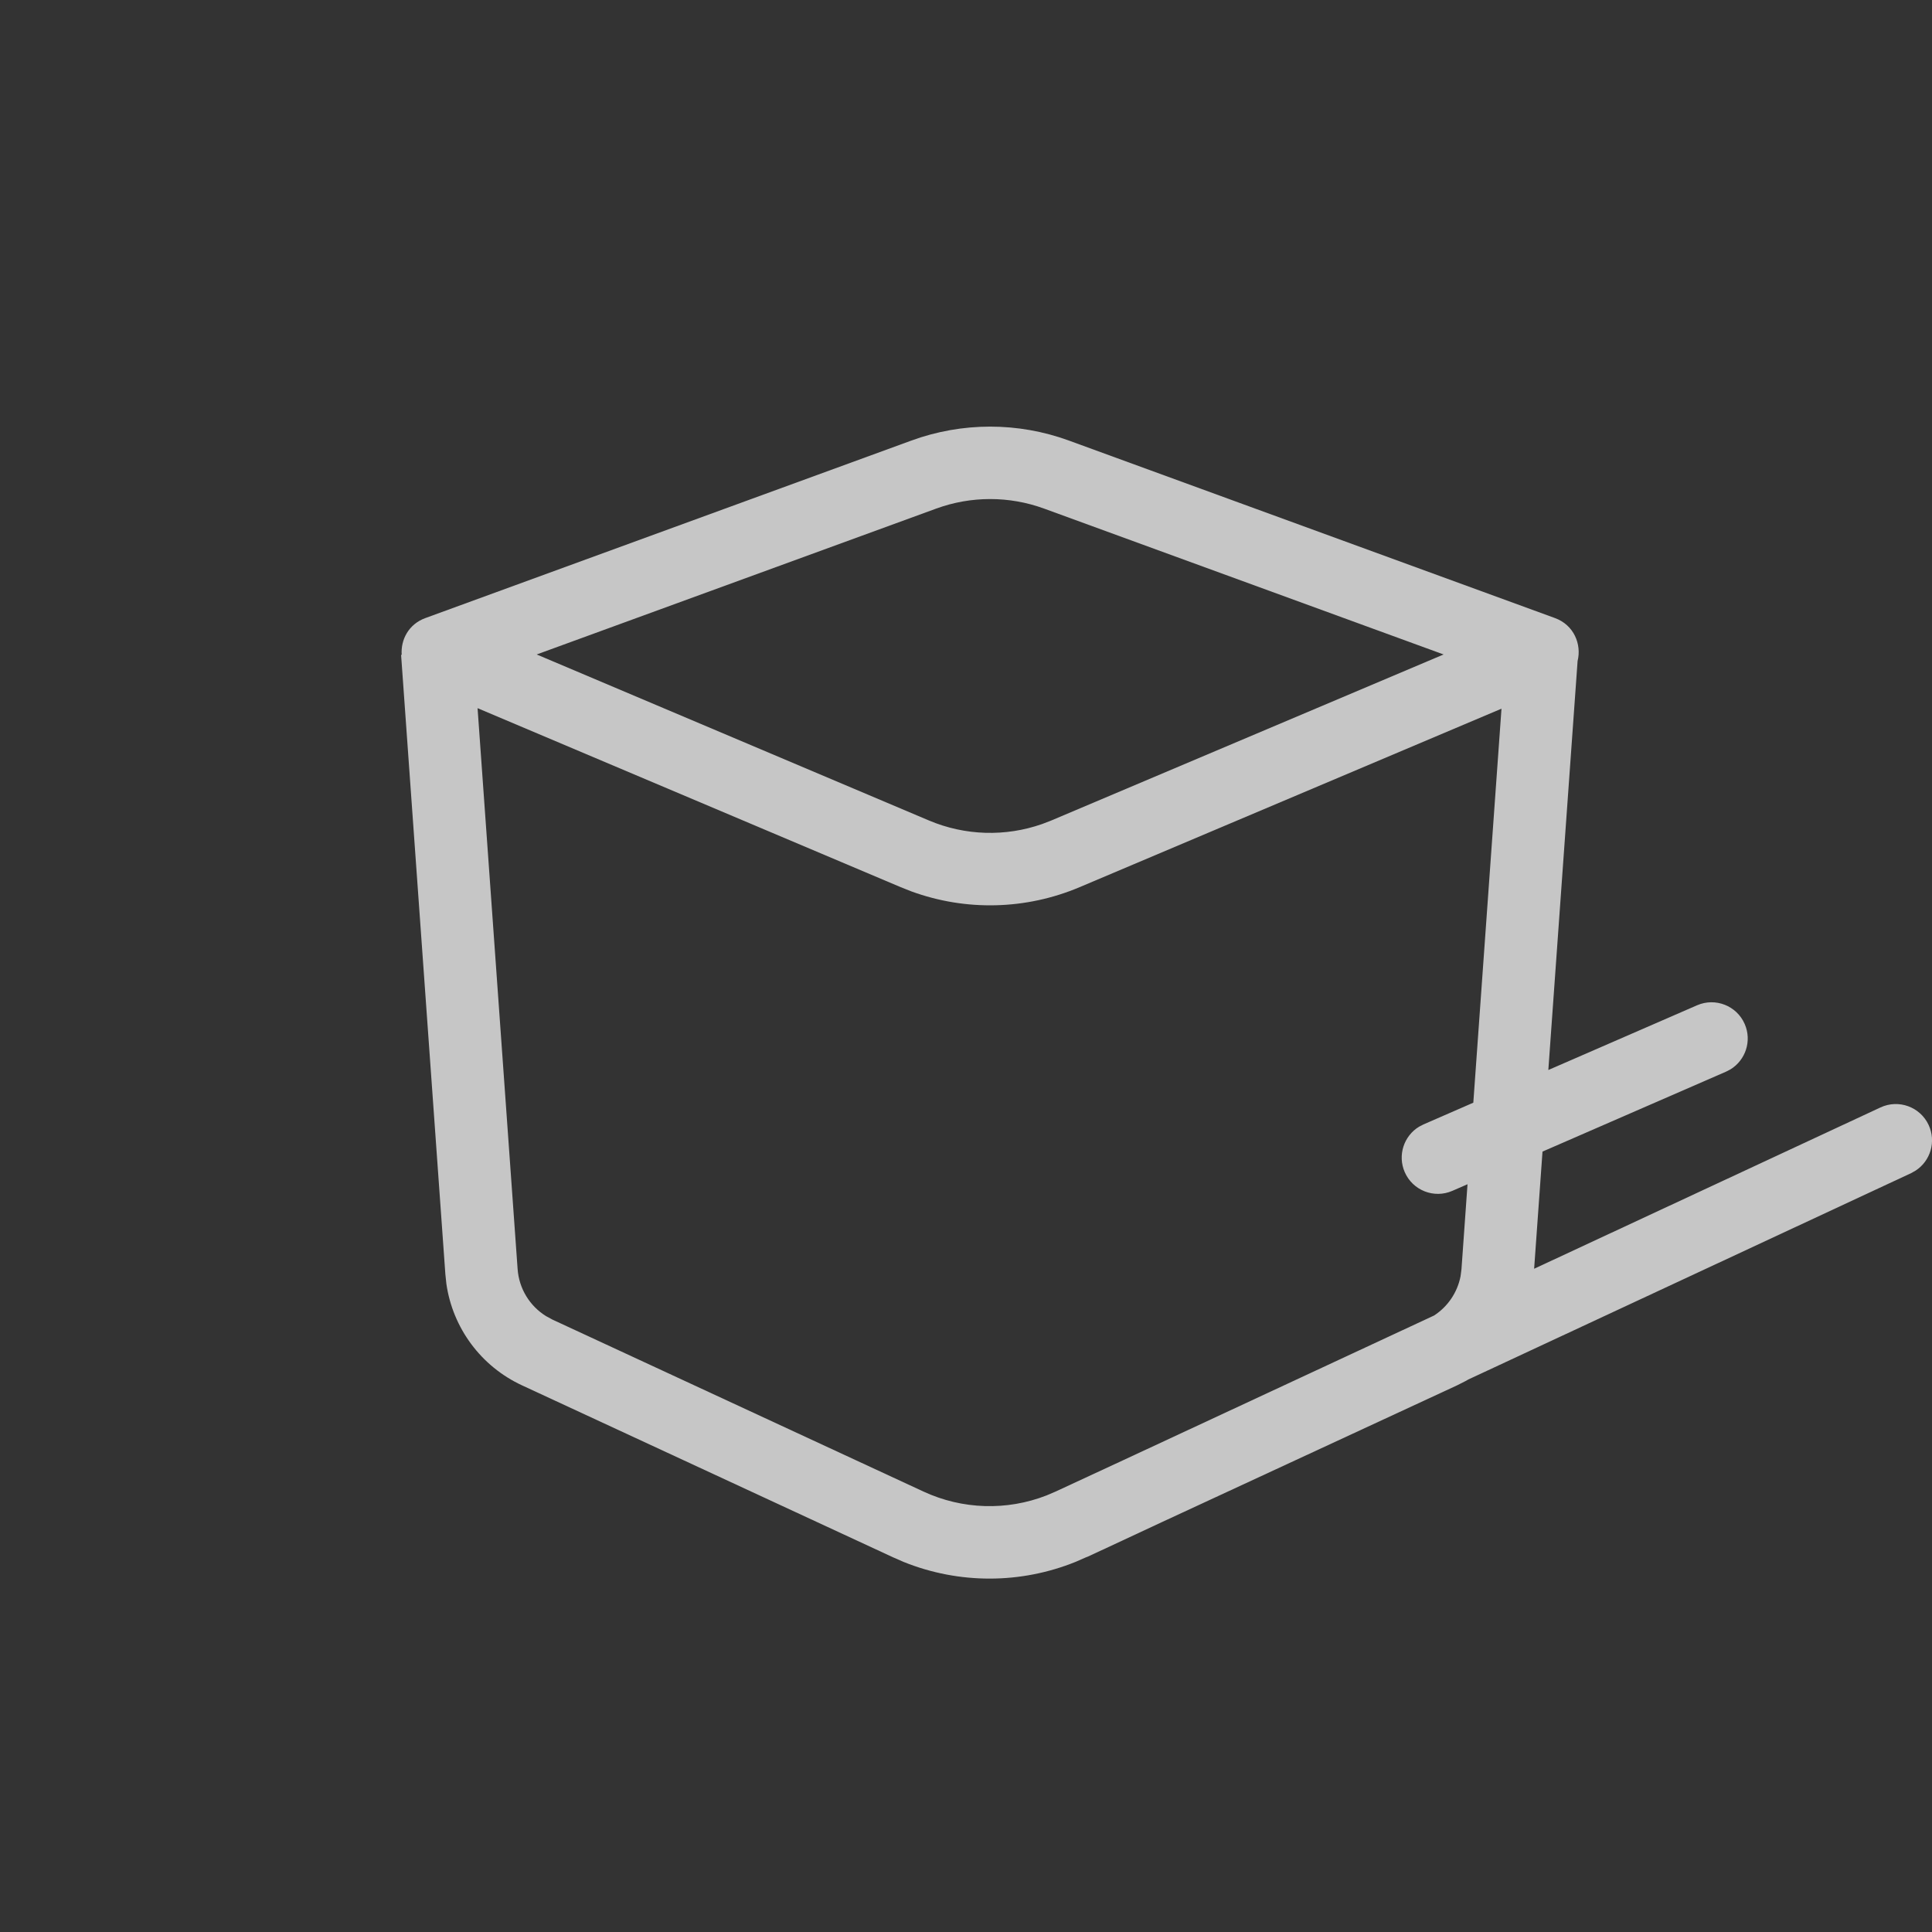 <svg xmlns="http://www.w3.org/2000/svg" width="48" height="48" viewBox="0 0 48 48">
    <rect x="0" y="0" width="48" height="48" fill="#333333" stroke="none"/>
    <g fill="none" fill-rule="evenodd" opacity=".72">
        <path d="M0 0H48V48H0z"/>
        <path fill="#FFF" d="M22.645 10.945c1.262-.461 2.647-.461 3.91 0l12.076 4.41c.475.173.667.653.564 1.068l-.727 10.161 3.695-1.608c.455-.198.986.01 1.184.466.182.418.022.898-.357 1.128l-.109.056-4.558 1.985-.208 2.911 8.605-4.008c.45-.21.986-.015 1.196.435.193.413.046.897-.327 1.137l-.107.06-11.002 5.127-.065.037-.213.108-7.323 3.393-1.845.86-.06.023-.246.108c-1.369.555-2.9.557-4.27.007l-.27-.118-9.22-4.273c-1.016-.471-1.72-1.423-1.878-2.522l-.025-.237-1.1-15.389h.015c-.027-.374.17-.763.59-.915zm-10.78 6.65l.995 13.936c.035.483.3.917.707 1.168l.158.086 9.22 4.273c.966.448 2.07.48 3.055.096l.225-.096 1.688-.783 7.715-3.591c.342-.221.58-.573.659-.975l.023-.178.15-2.109-.376.164c-.456.199-.986-.01-1.184-.465-.182-.418-.022-.899.357-1.129l.109-.056 1.238-.54.7-9.789-10.483 4.435c-1.331.563-2.823.599-4.174.106l-.268-.106-10.515-4.448zm14.073-4.96c-.864-.315-1.812-.315-2.676 0l-9.928 3.625 9.746 4.125c.897.379 1.9.408 2.813.087l.226-.087 9.747-4.125z"/>
    </g>
</svg>
